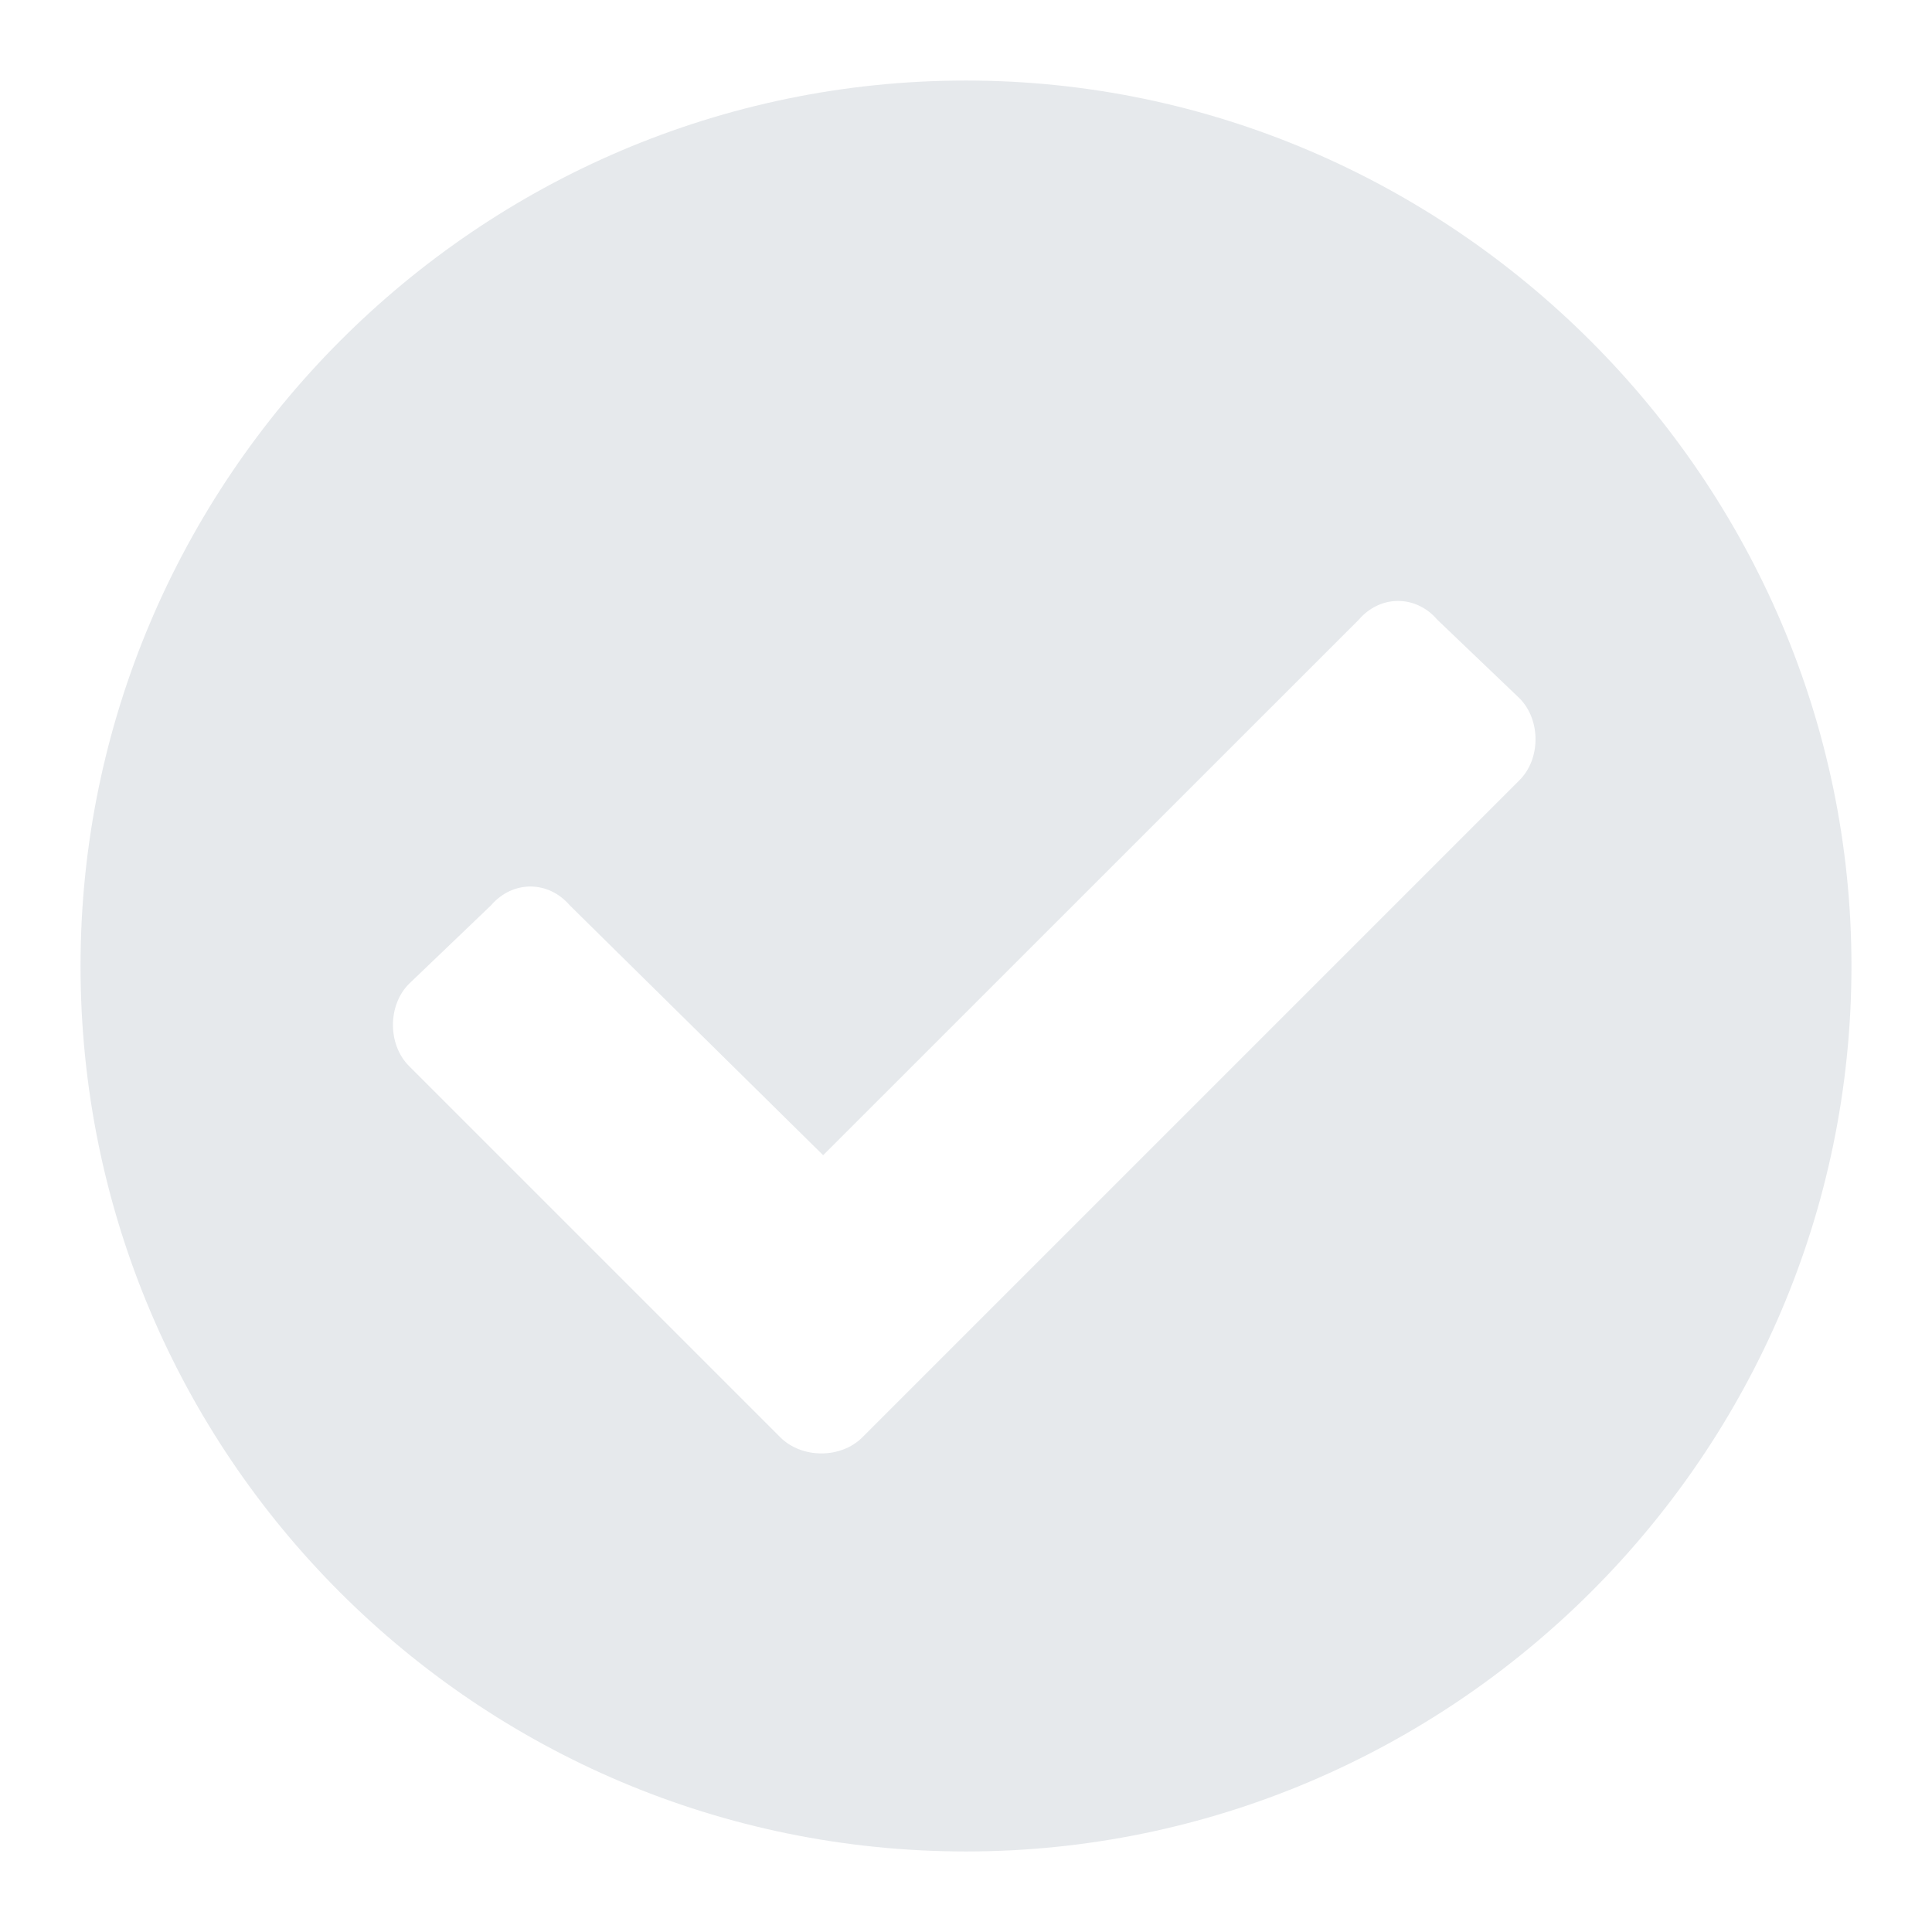 <svg width="16" height="16" viewBox="0 0 16 16" fill="none" xmlns="http://www.w3.org/2000/svg">
    <path d="M15.333 8C15.333 3.978 12.021 0.667 8 0.667C3.949 0.667 0.667 3.978 0.667 8C0.667 12.051 3.949 15.333 8 15.333C12.021 15.333 15.333 12.051 15.333 8ZM7.142 11.903C6.965 12.081 6.64 12.081 6.462 11.903L3.387 8.828C3.21 8.651 3.21 8.325 3.387 8.148L4.067 7.497C4.245 7.29 4.54 7.29 4.718 7.497L6.817 9.567L11.253 5.132C11.43 4.925 11.726 4.925 11.903 5.132L12.583 5.782C12.761 5.96 12.761 6.285 12.583 6.462L7.142 11.903Z"
          fill="#071F44" fill-opacity="0.1"/>
</svg>
